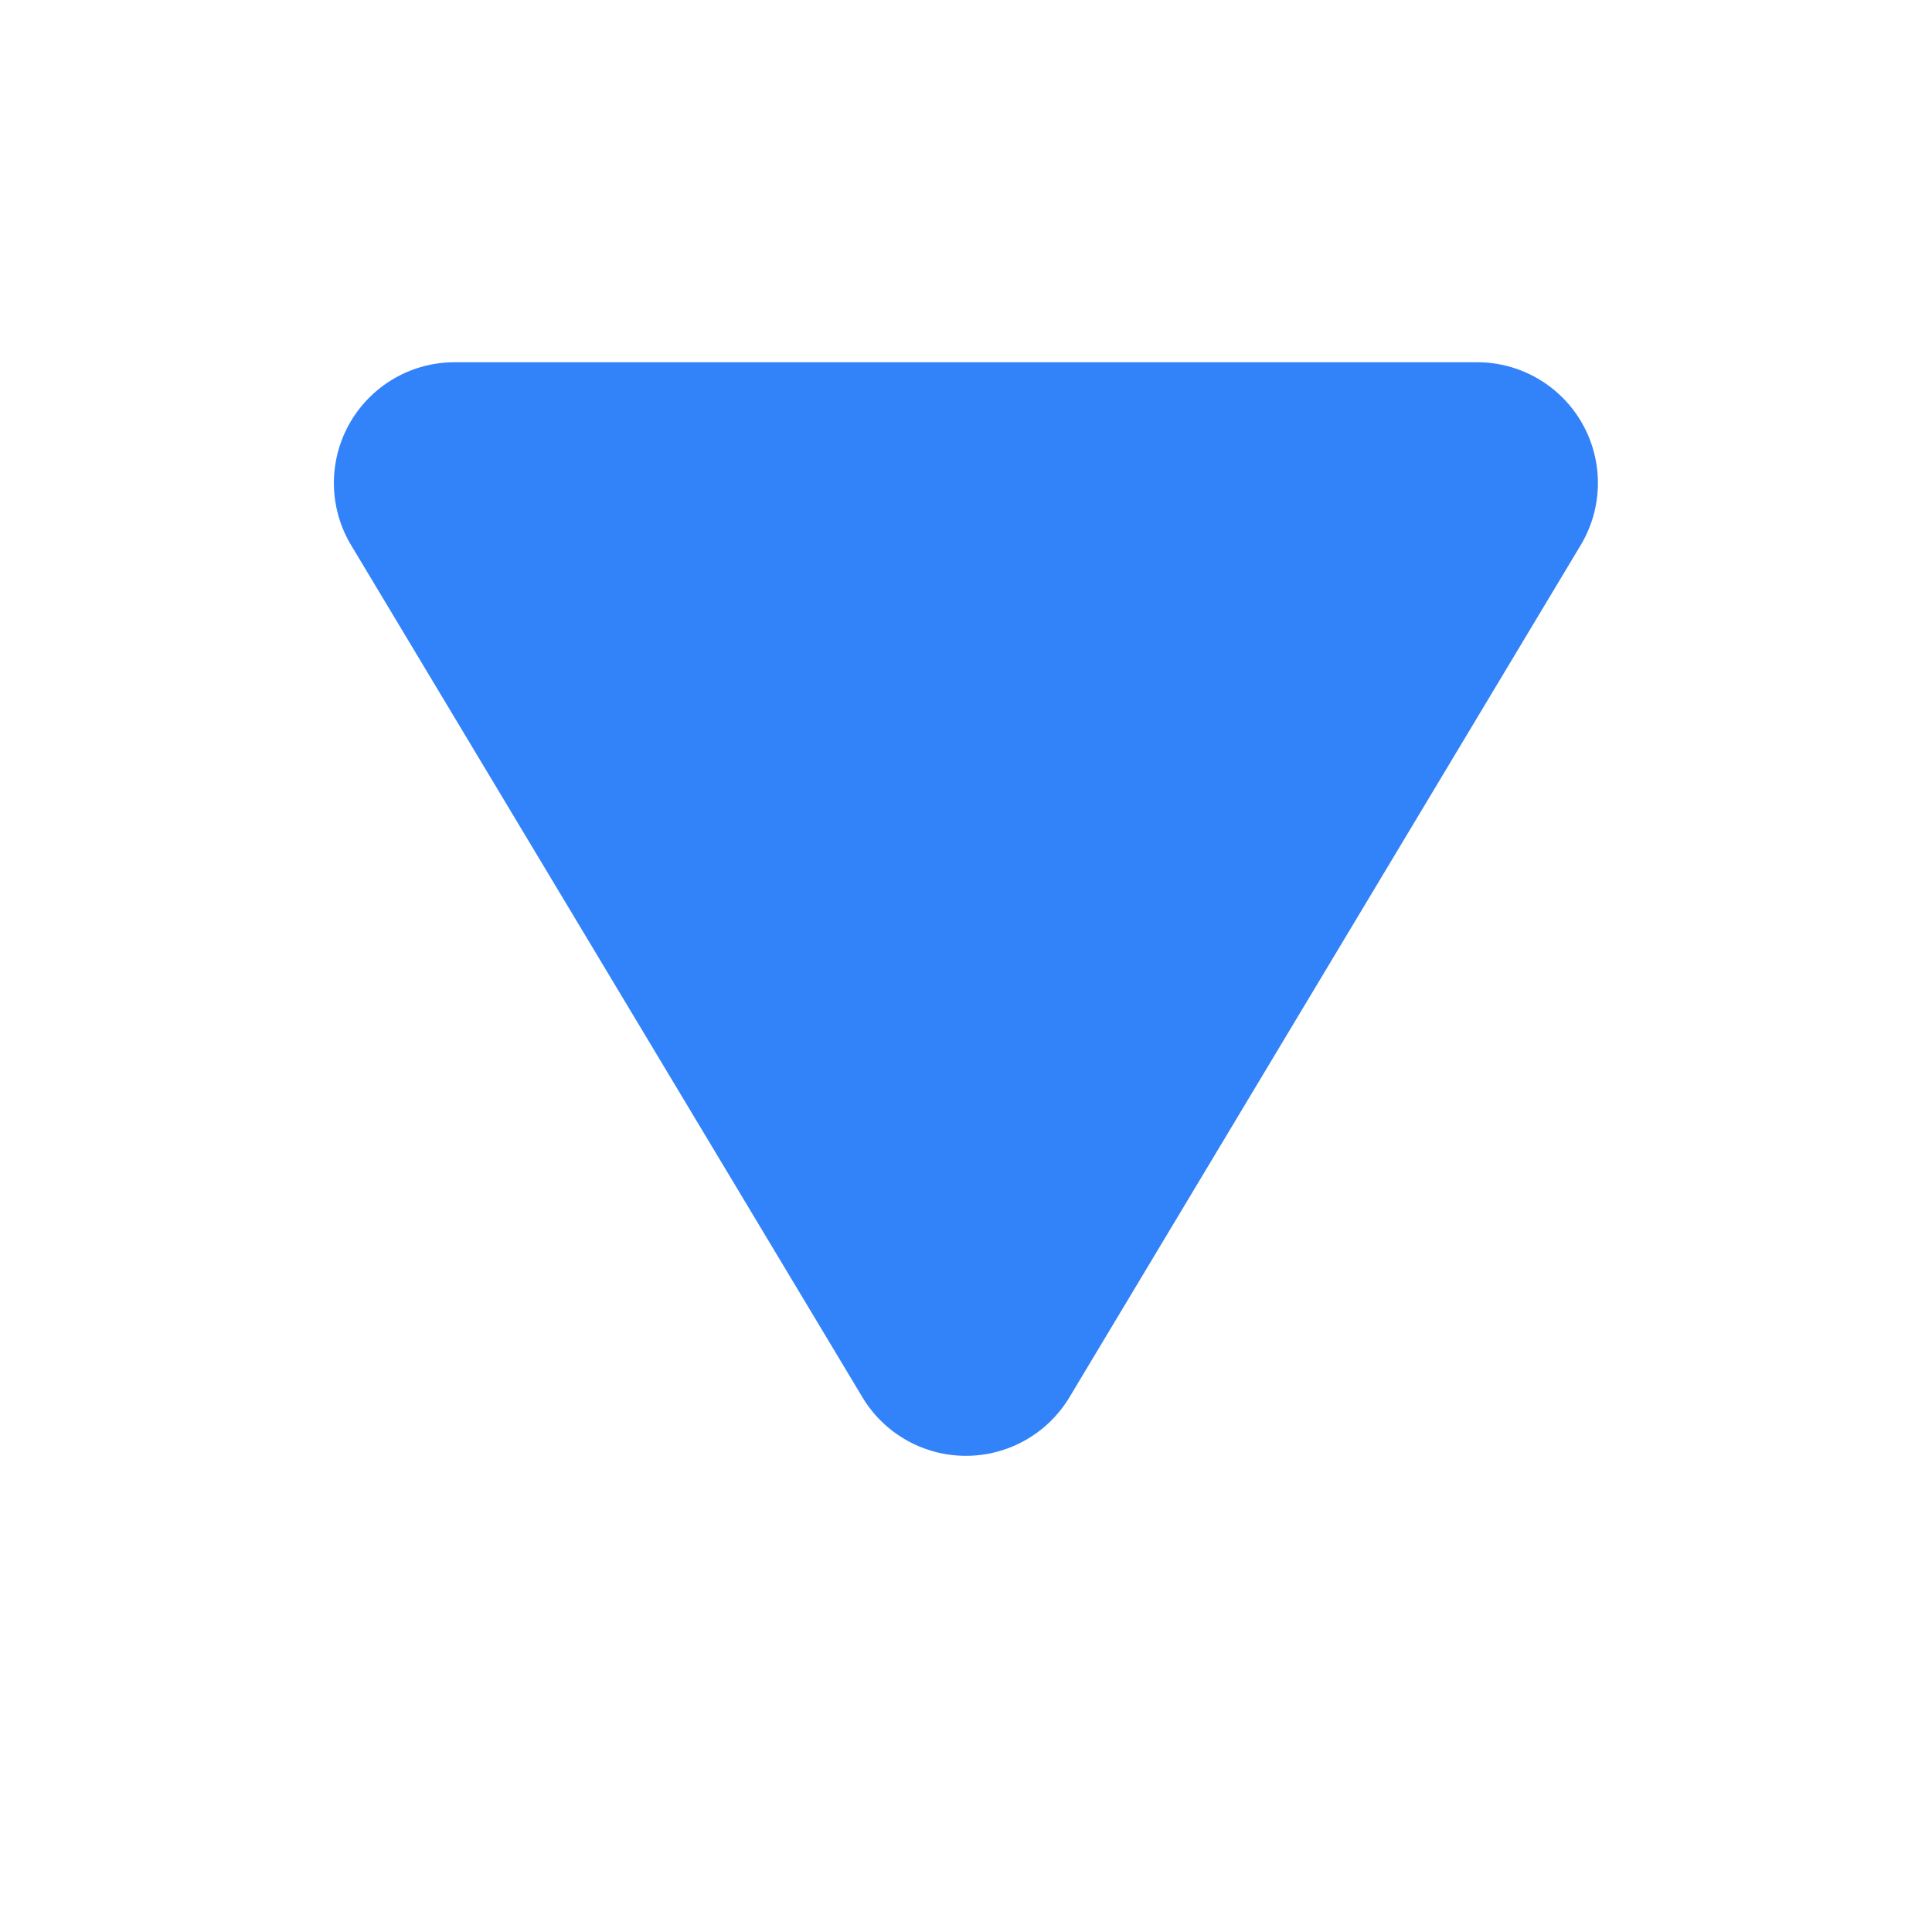 <svg xmlns="http://www.w3.org/2000/svg" width="16" height="16" viewBox="0 0 16 16"><g transform="translate(220 350) rotate(180)"><rect width="16" height="16" transform="translate(204 334)" fill="#bababa" opacity="0"/><path d="M5.143,1.429a1,1,0,0,1,1.715,0l4.234,7.056A1,1,0,0,1,10.234,10H1.766A1,1,0,0,1,.909,8.486Z" transform="translate(206 337)" fill="#3282fa"/></g></svg>